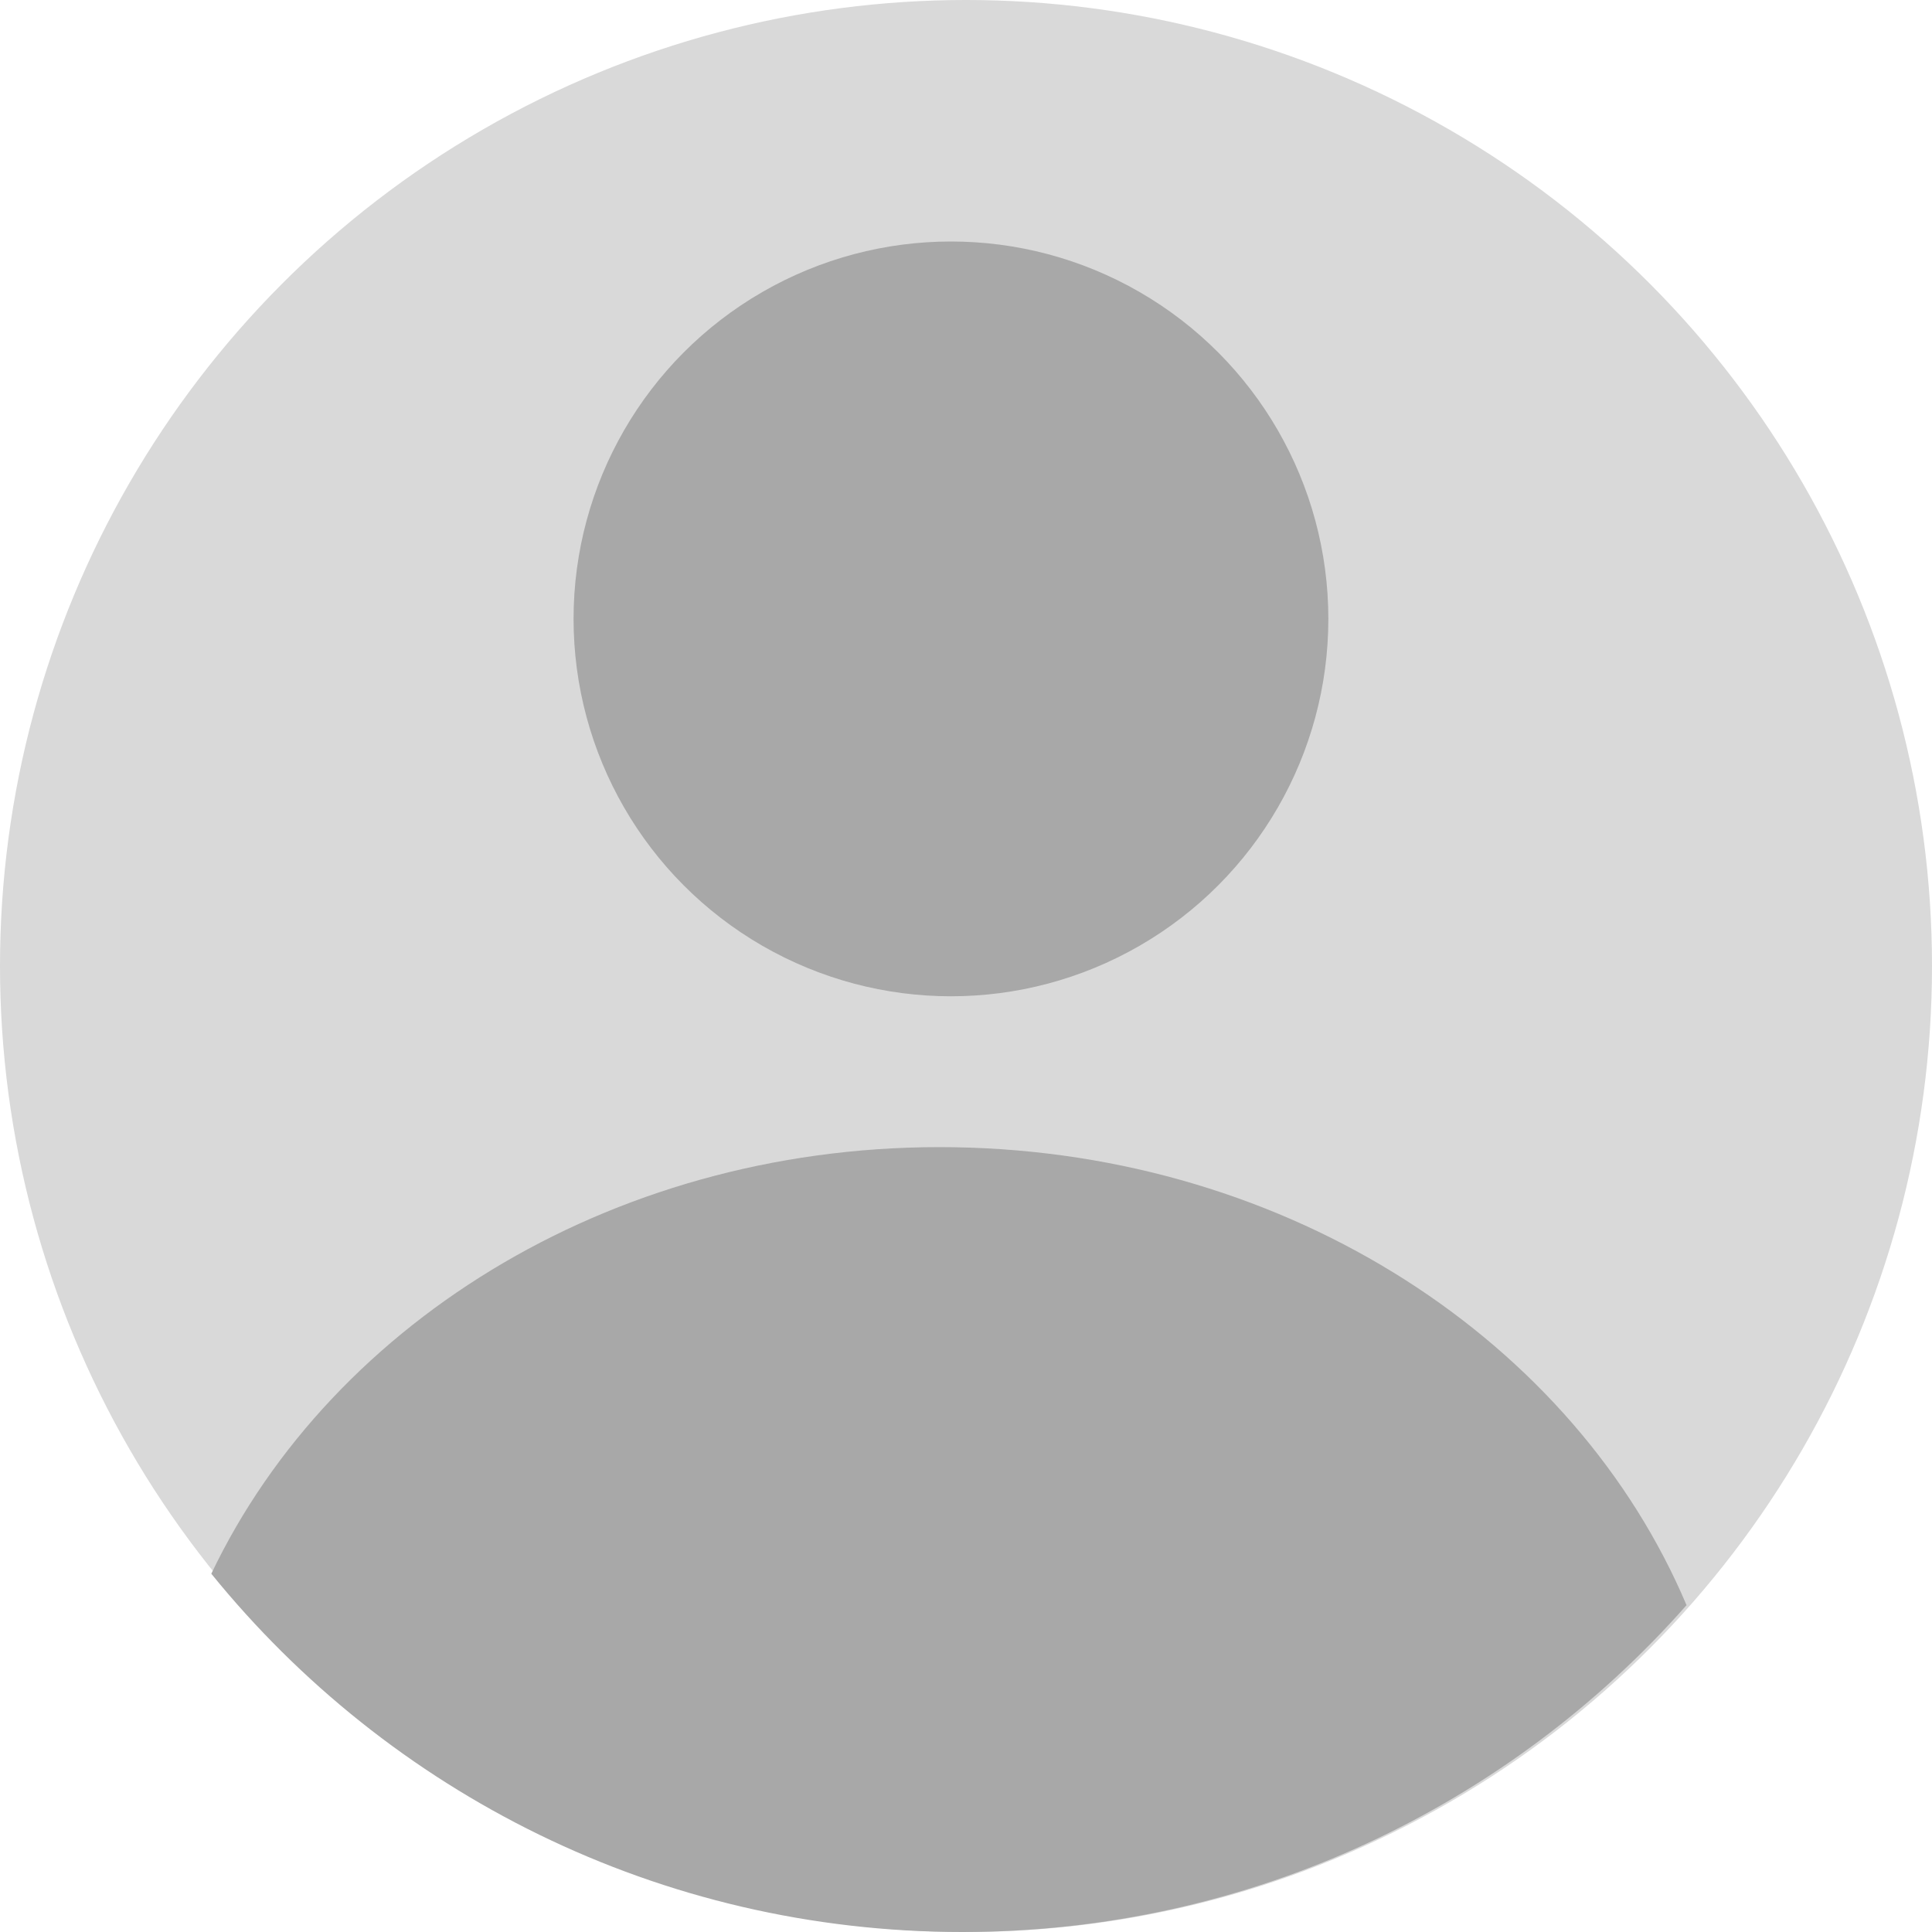 <svg width="80" height="80" viewBox="0 0 80 80" fill="none" xmlns="http://www.w3.org/2000/svg">
<circle cx="40" cy="40" r="40" fill="#D9D9D9"/>
<circle cx="39.377" cy="25.627" r="15.627" fill="#A8A8A8"/>
<path fill-rule="evenodd" clip-rule="evenodd" d="M8.75 65.165C13.794 54.598 25.728 47.279 39.525 47.505C53.452 47.733 65.23 55.582 69.836 66.467C62.507 74.766 51.786 80 39.844 80C27.288 80 16.084 74.215 8.75 65.165Z" fill="#A8A8A8"/>
</svg>
